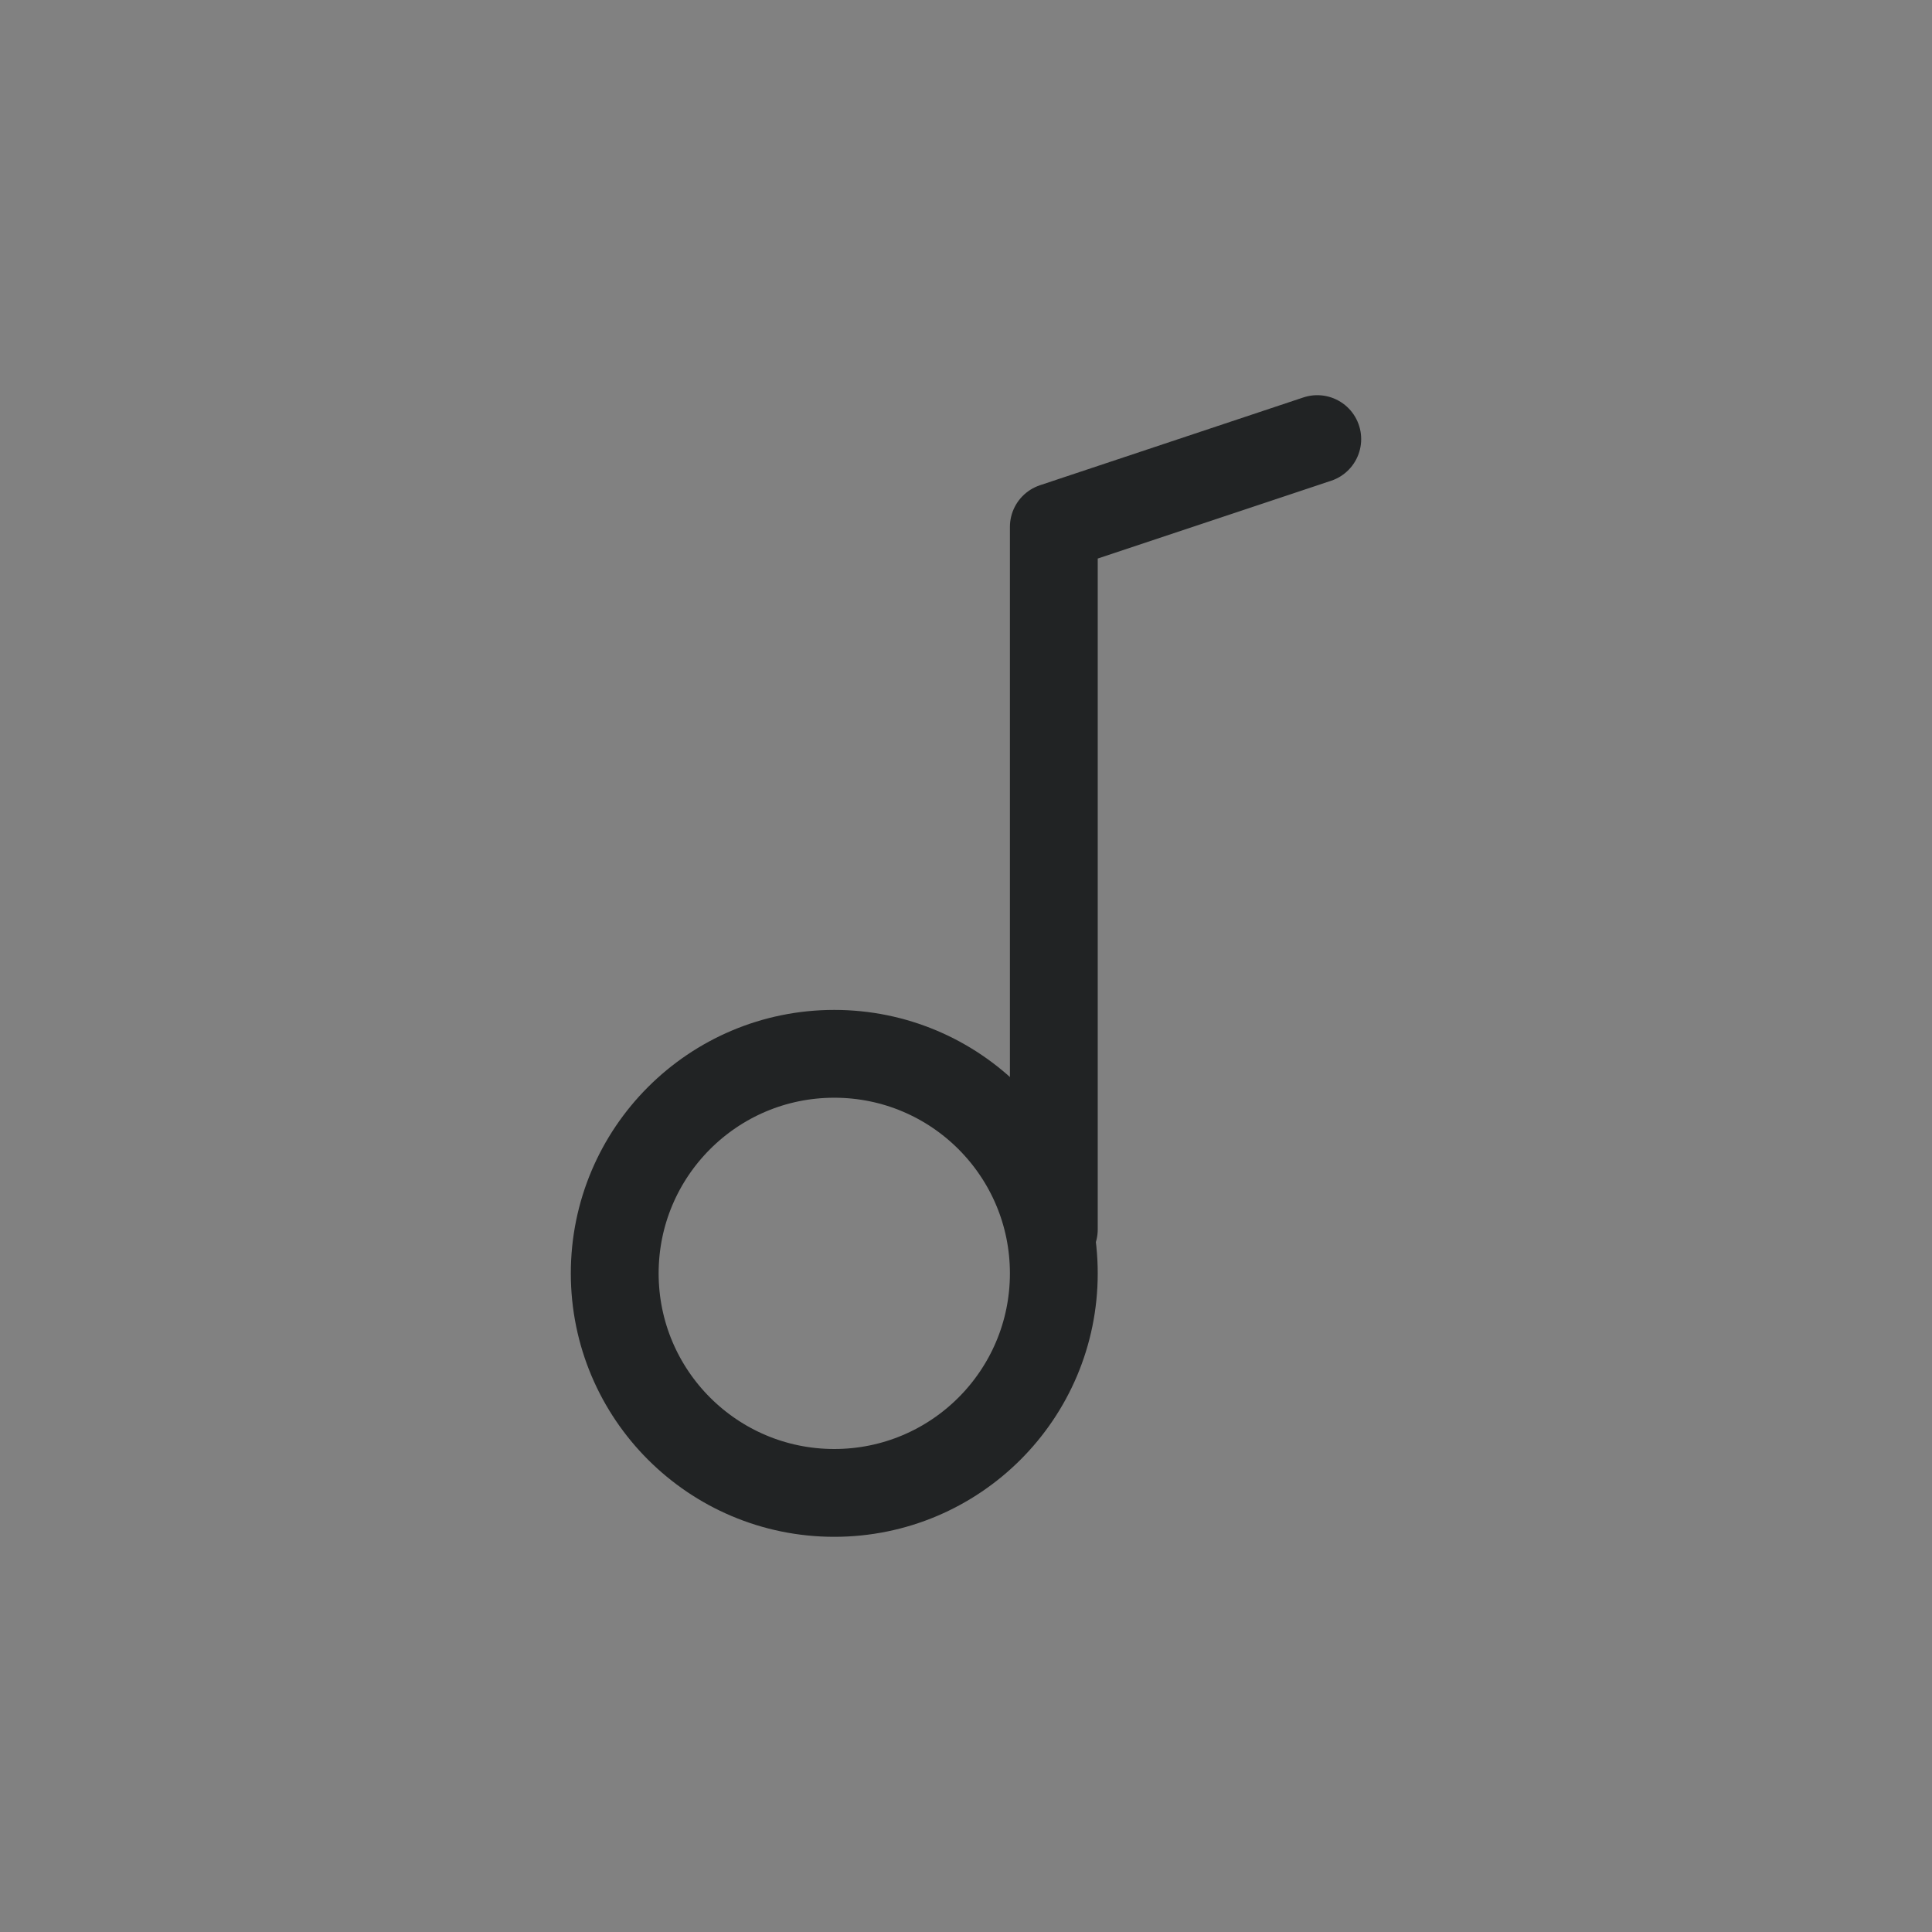 <?xml version="1.0" encoding="UTF-8"?>
<svg width="22px" height="22px" viewBox="0 0 22 22" version="1.1" xmlns="http://www.w3.org/2000/svg" xmlns:xlink="http://www.w3.org/1999/xlink">
    <rect x="0" y="0" width="22" height="22" fill="#808080" stroke="none"/>
    <!-- Generator: Sketch 60.1 (88133) - https://sketch.com -->
    <title>audio</title>
    <desc>Created with Sketch.</desc>
    <g id="页面-4" stroke="none" stroke-width="1" fill="none" fill-rule="evenodd">
        <g id="Whiteboard-Guidelines" transform="translate(-280, -795)">
            <g id="audio" transform="translate(280, 795)">
                <g id="undo备份-5">
                    <rect id="矩形备份-19" fill="#FFFFFF" opacity="0.01" x="0" y="0" width="22" height="22"></rect>
                    <polyline id="路径-26" stroke="#212324" stroke-linecap="round" stroke-linejoin="round" points="15 5 12 6 12 14"></polyline>
                    <circle id="椭圆形" stroke="#212324" stroke-linecap="round" stroke-linejoin="round" cx="9.5" cy="14.5" r="2.5"></circle>
                </g>
            </g>
        </g>
    </g>
</svg>